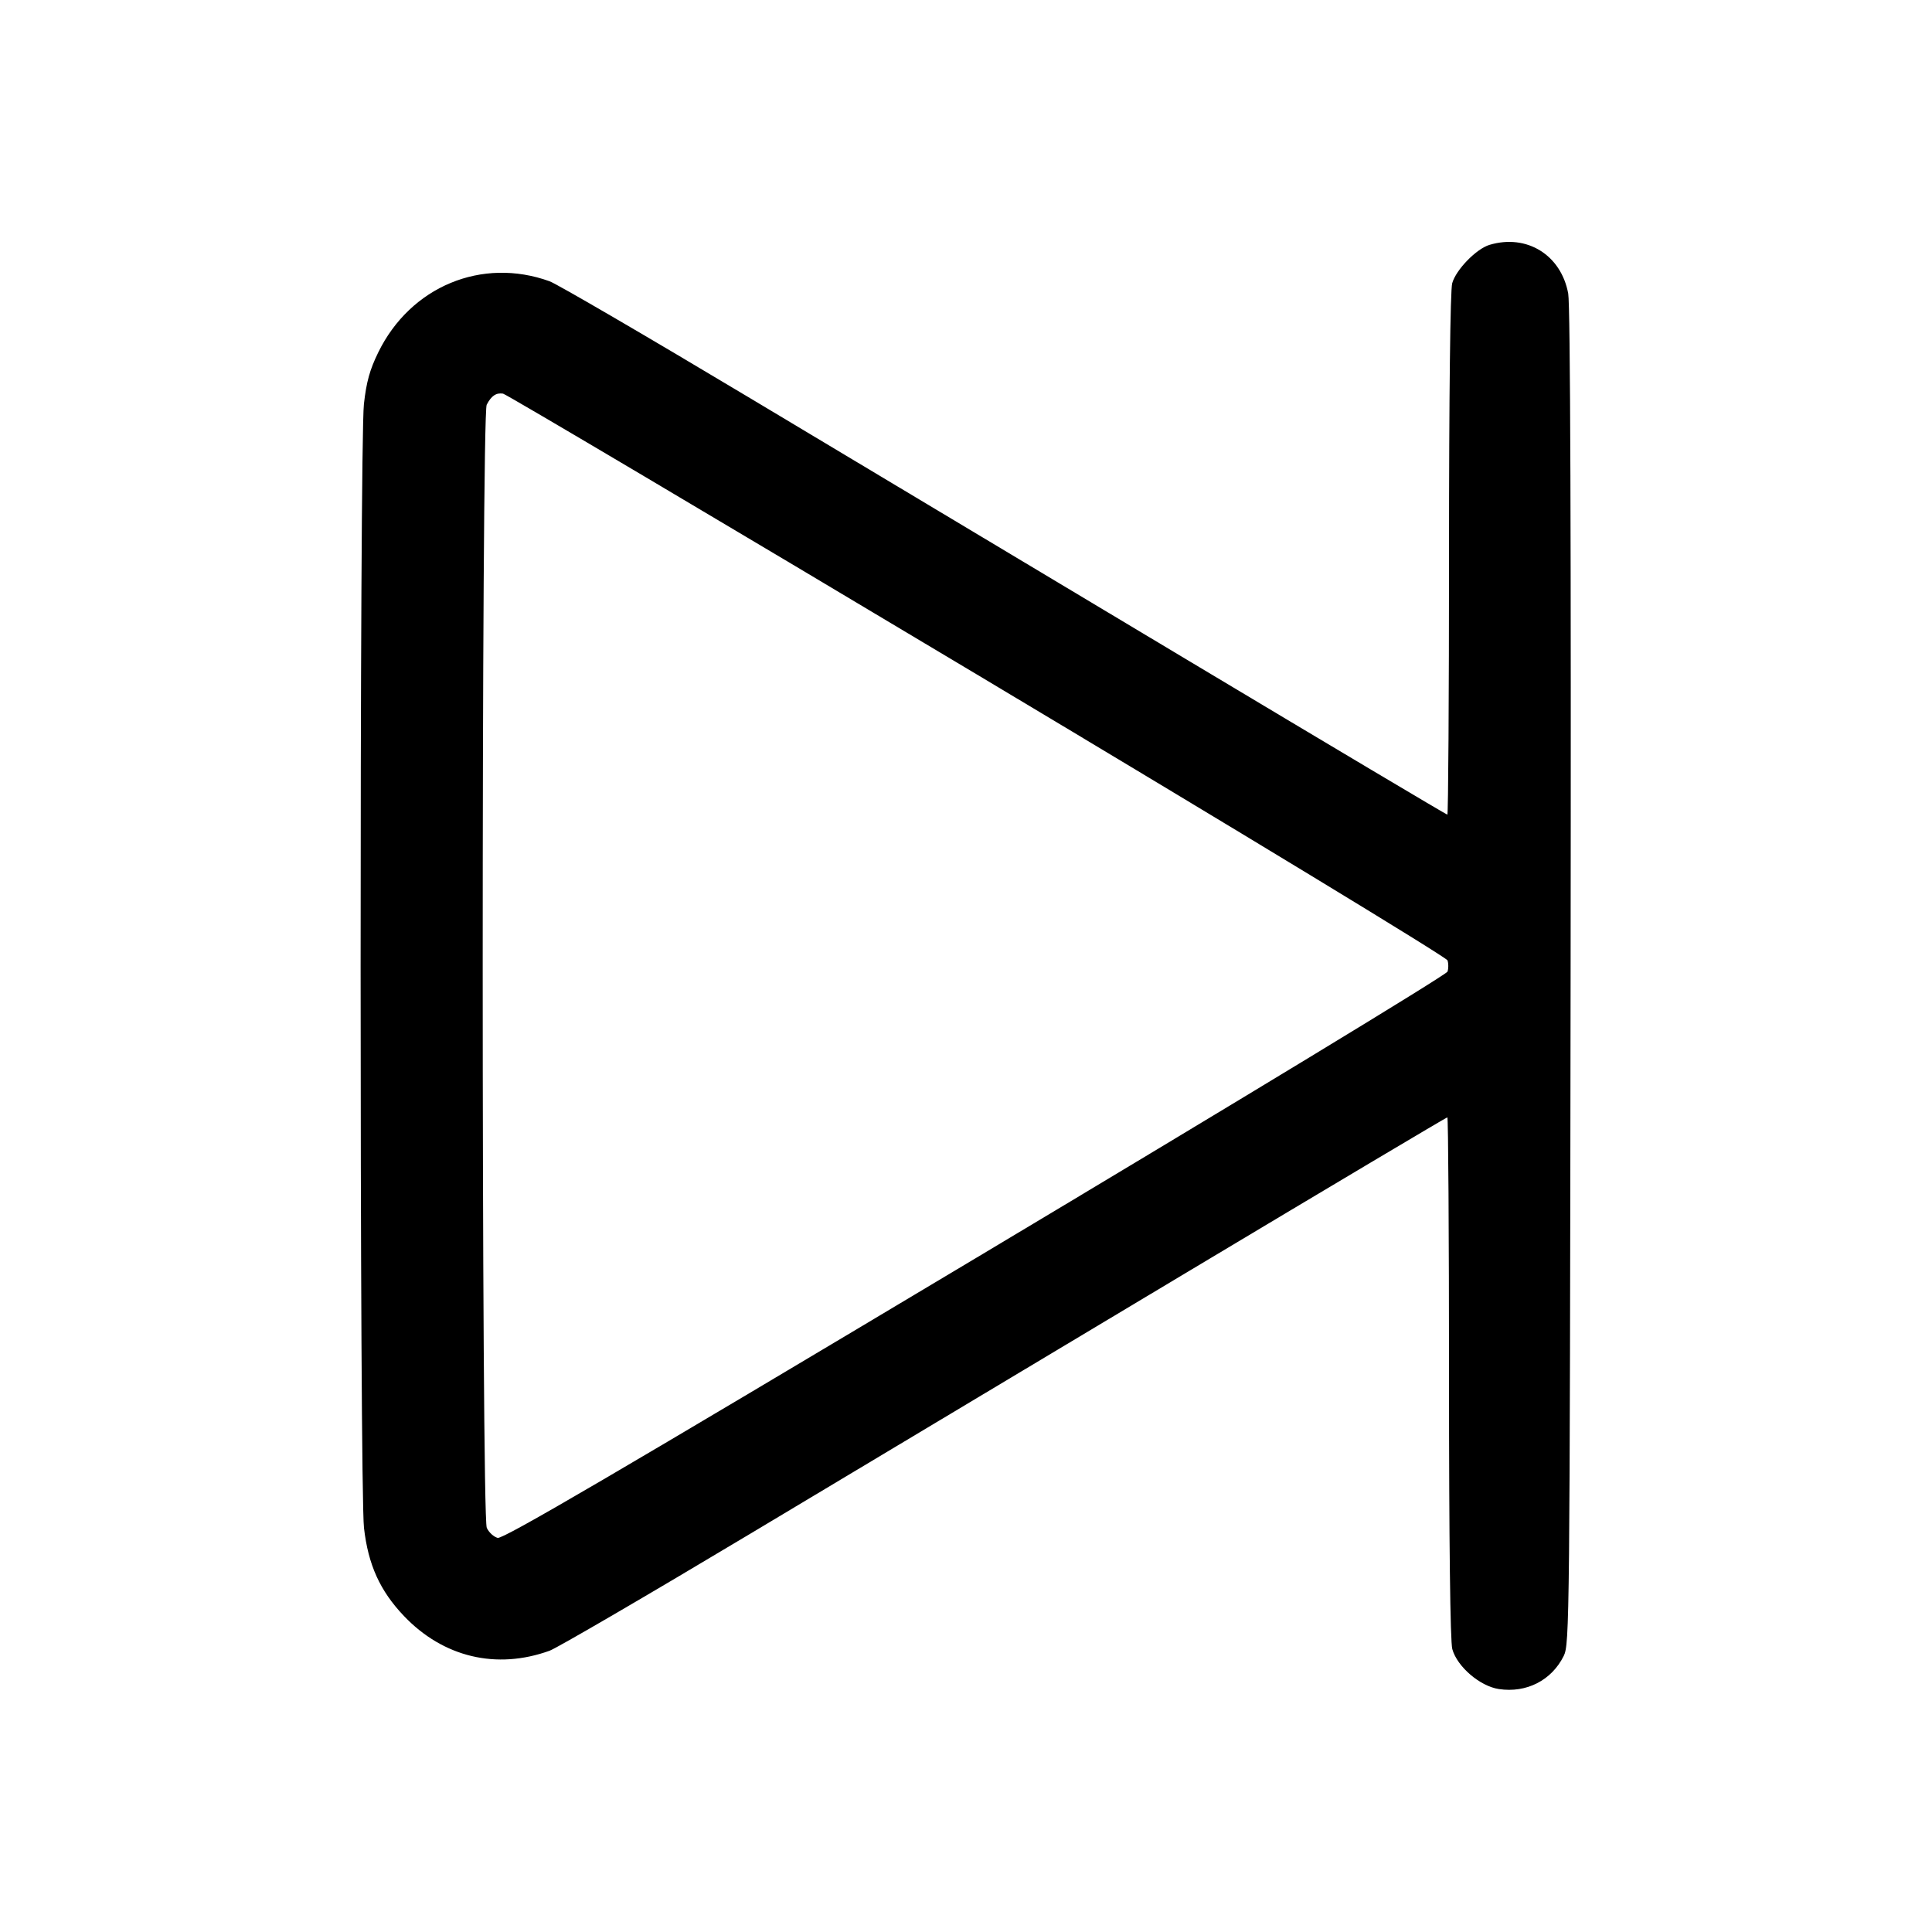<svg xmlns="http://www.w3.org/2000/svg" width="512" height="512" viewBox="0 0 512 512"><path d="M394.740 64.890 C 391.236 65.938,385.841 71.486,384.848 75.063 C 384.331 76.923,384.008 104.520,384.005 146.987 C 384.002 184.885,383.804 215.893,383.564 215.893 C 383.324 215.893,352.892 197.790,315.937 175.663 C 278.982 153.536,226.348 122.020,198.971 105.628 C 171.595 89.235,147.595 75.244,145.638 74.537 C 127.712 68.060,108.782 75.920,100.242 93.387 C 97.991 97.989,97.093 101.228,96.441 107.093 C 95.264 117.681,95.282 394.544,96.461 404.907 C 97.574 414.697,100.712 421.610,107.065 428.270 C 117.483 439.193,131.562 442.549,145.638 437.463 C 147.595 436.756,171.595 422.765,198.971 406.372 C 226.348 389.980,278.982 358.464,315.937 336.337 C 352.892 314.210,383.324 296.107,383.564 296.107 C 383.804 296.107,384.002 327.115,384.005 365.013 C 384.008 408.787,384.324 435.052,384.872 437.024 C 386.167 441.687,392.202 446.865,397.221 447.617 C 404.541 448.715,411.182 445.322,414.405 438.837 C 415.945 435.737,416.008 429.556,416.225 259.031 C 416.373 143.135,416.155 80.837,415.591 77.786 C 413.700 67.557,404.614 61.938,394.740 64.890 M258.932 178.773 C 328.424 220.326,383.316 253.671,383.603 254.507 C 383.884 255.328,383.884 256.672,383.602 257.493 C 383.315 258.329,328.201 291.801,258.437 333.509 C 163.254 390.414,133.338 407.919,131.892 407.556 C 130.851 407.295,129.549 406.094,129.000 404.887 C 127.574 401.757,127.555 109.959,128.981 107.251 C 130.231 104.875,131.462 104.041,133.307 104.315 C 134.113 104.435,190.644 137.941,258.932 178.773 " stroke="none" fill="black" fill-rule="evenodd"></path></svg>